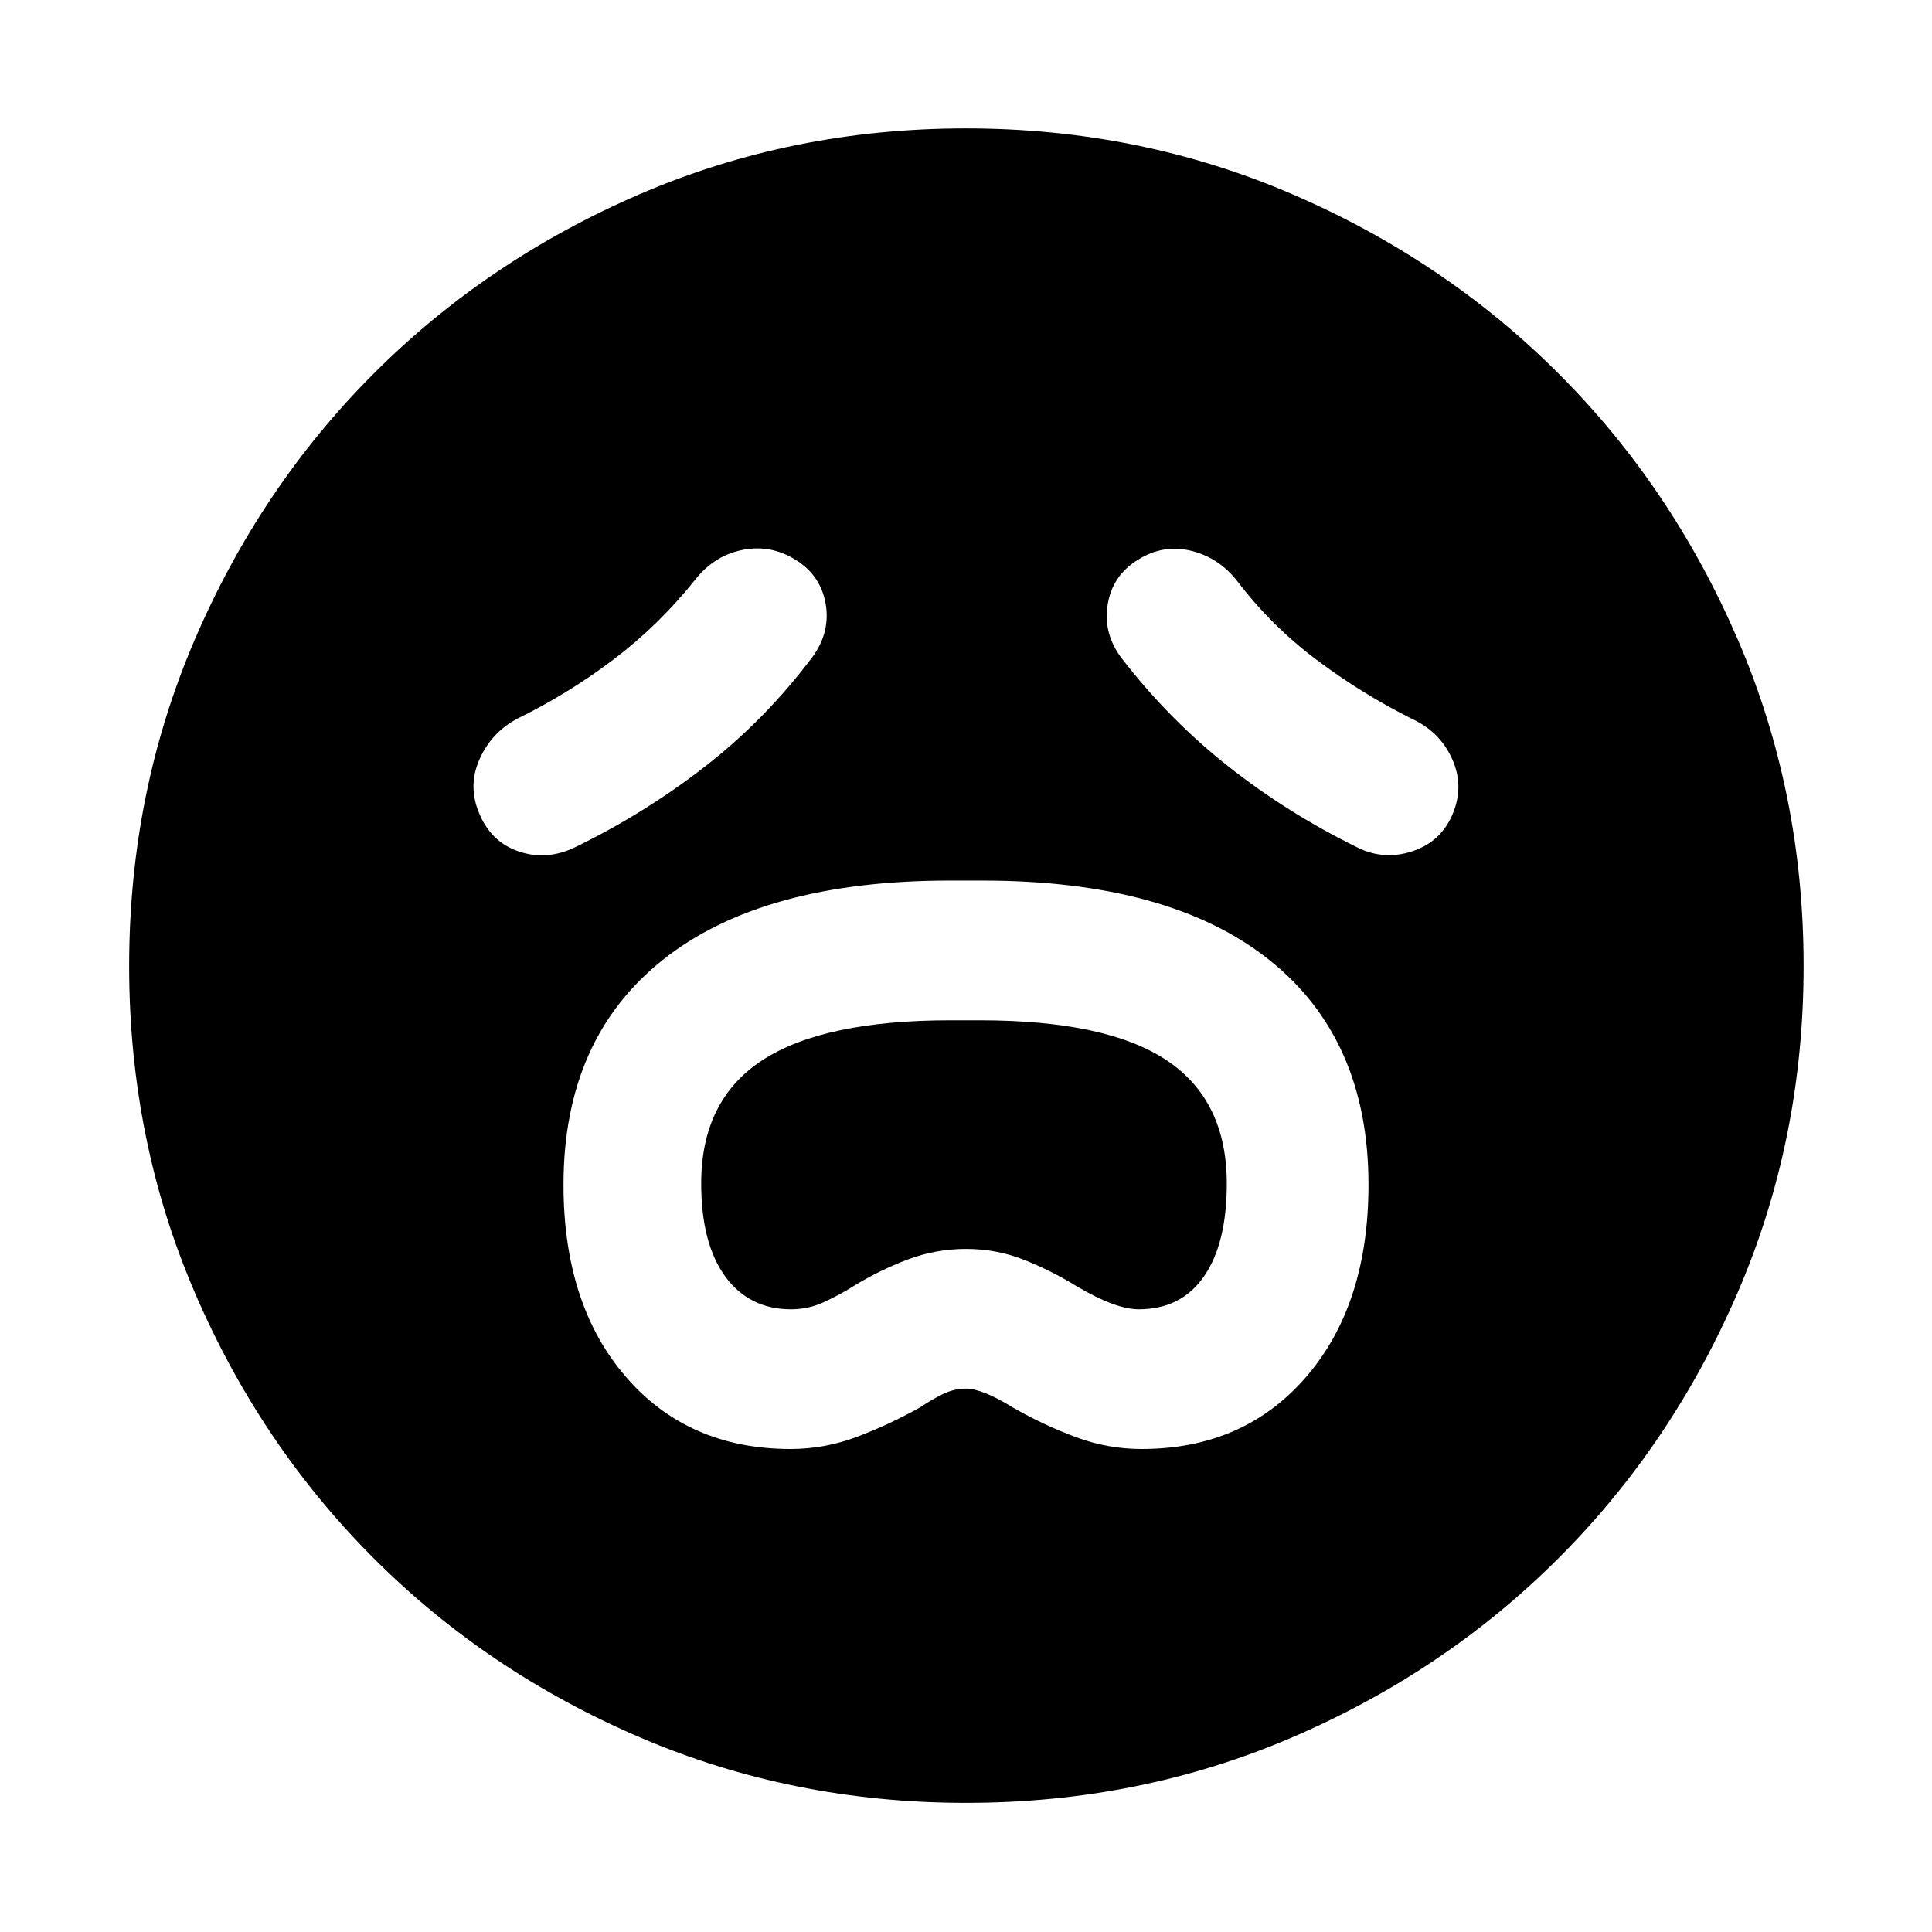 <svg xmlns="http://www.w3.org/2000/svg" height="40" viewBox="0 -960 960 960" width="40"><path d="M392.88-240q16.87 0 32.81-6 15.95-6 31.32-14.57 5.06-3.43 10.93-6.43 5.86-3 11.96-3 8.26 0 23.46 9.43Q518.3-252 534.3-246q15.99 6 32.92 6 50.91 0 81.85-35.88Q680-311.75 680-371.32q0-72.56-49.5-111.85Q581-522.45 488-522.45h-16q-93 0-142.5 39.28Q280-443.88 280-371.32q0 59.57 30.96 95.44Q341.92-240 392.88-240Zm.22-69.42q-20.88 0-32.78-16.38-11.9-16.37-11.9-46.17 0-41.39 30.41-61.23 30.41-19.83 93.71-19.83h14.08q63.29 0 93.13 19.92 29.83 19.92 29.83 61.23 0 29.75-11.32 46.1-11.31 16.36-32.46 16.36-11.44 0-30.8-11.44-13-8-26.5-13.28-13.5-5.28-28.5-5.28t-29 5.28q-14 5.28-27 13.28-7.11 4.44-14.74 7.94-7.62 3.5-16.16 3.5Zm10.68-324.25q8.94-12.32 6.47-26.39-2.47-14.07-14.97-21.82-12.51-7.76-26.63-4.81t-23.53 15.12q-17.82 22.25-40.25 39.25-22.44 17-47.87 29.44-12.88 6.89-18.76 20.21-5.88 13.31-.12 26.82 5.75 14.07 19.32 18.82t27.46-1.56q34.89-16.87 65.14-40.31 30.25-23.45 53.74-54.77Zm153.57.76q23.49 30.44 52.96 53.7 29.47 23.25 63.92 40.18 13.32 6.75 27.61 2t20.04-18.64q5.76-13.88-.4-27.39t-20.05-19.82q-25-12.57-47.27-29.29-22.28-16.71-39.28-38.96-9.31-11.94-23.19-15.23-13.87-3.28-26.21 4.48-12.7 7.75-15.07 22.2-2.38 14.45 6.94 26.77Zm-77.3 568.74q-86.25 0-162.08-32.54-75.83-32.54-132.27-88.99-56.45-56.44-88.99-132.22-32.54-75.77-32.54-162.03 0-86.25 32.54-162.08 32.54-75.83 88.93-132.29 56.39-56.47 132.19-89.18 75.8-32.7 162.09-32.7 86.28 0 162.15 32.67 75.87 32.68 132.32 89.1 56.44 56.42 89.13 132.26Q896.2-566.33 896.2-480q0 86.31-32.7 162.13-32.71 75.82-89.18 132.22-56.46 56.4-132.24 88.94-75.77 32.54-162.03 32.54Z"/></svg>